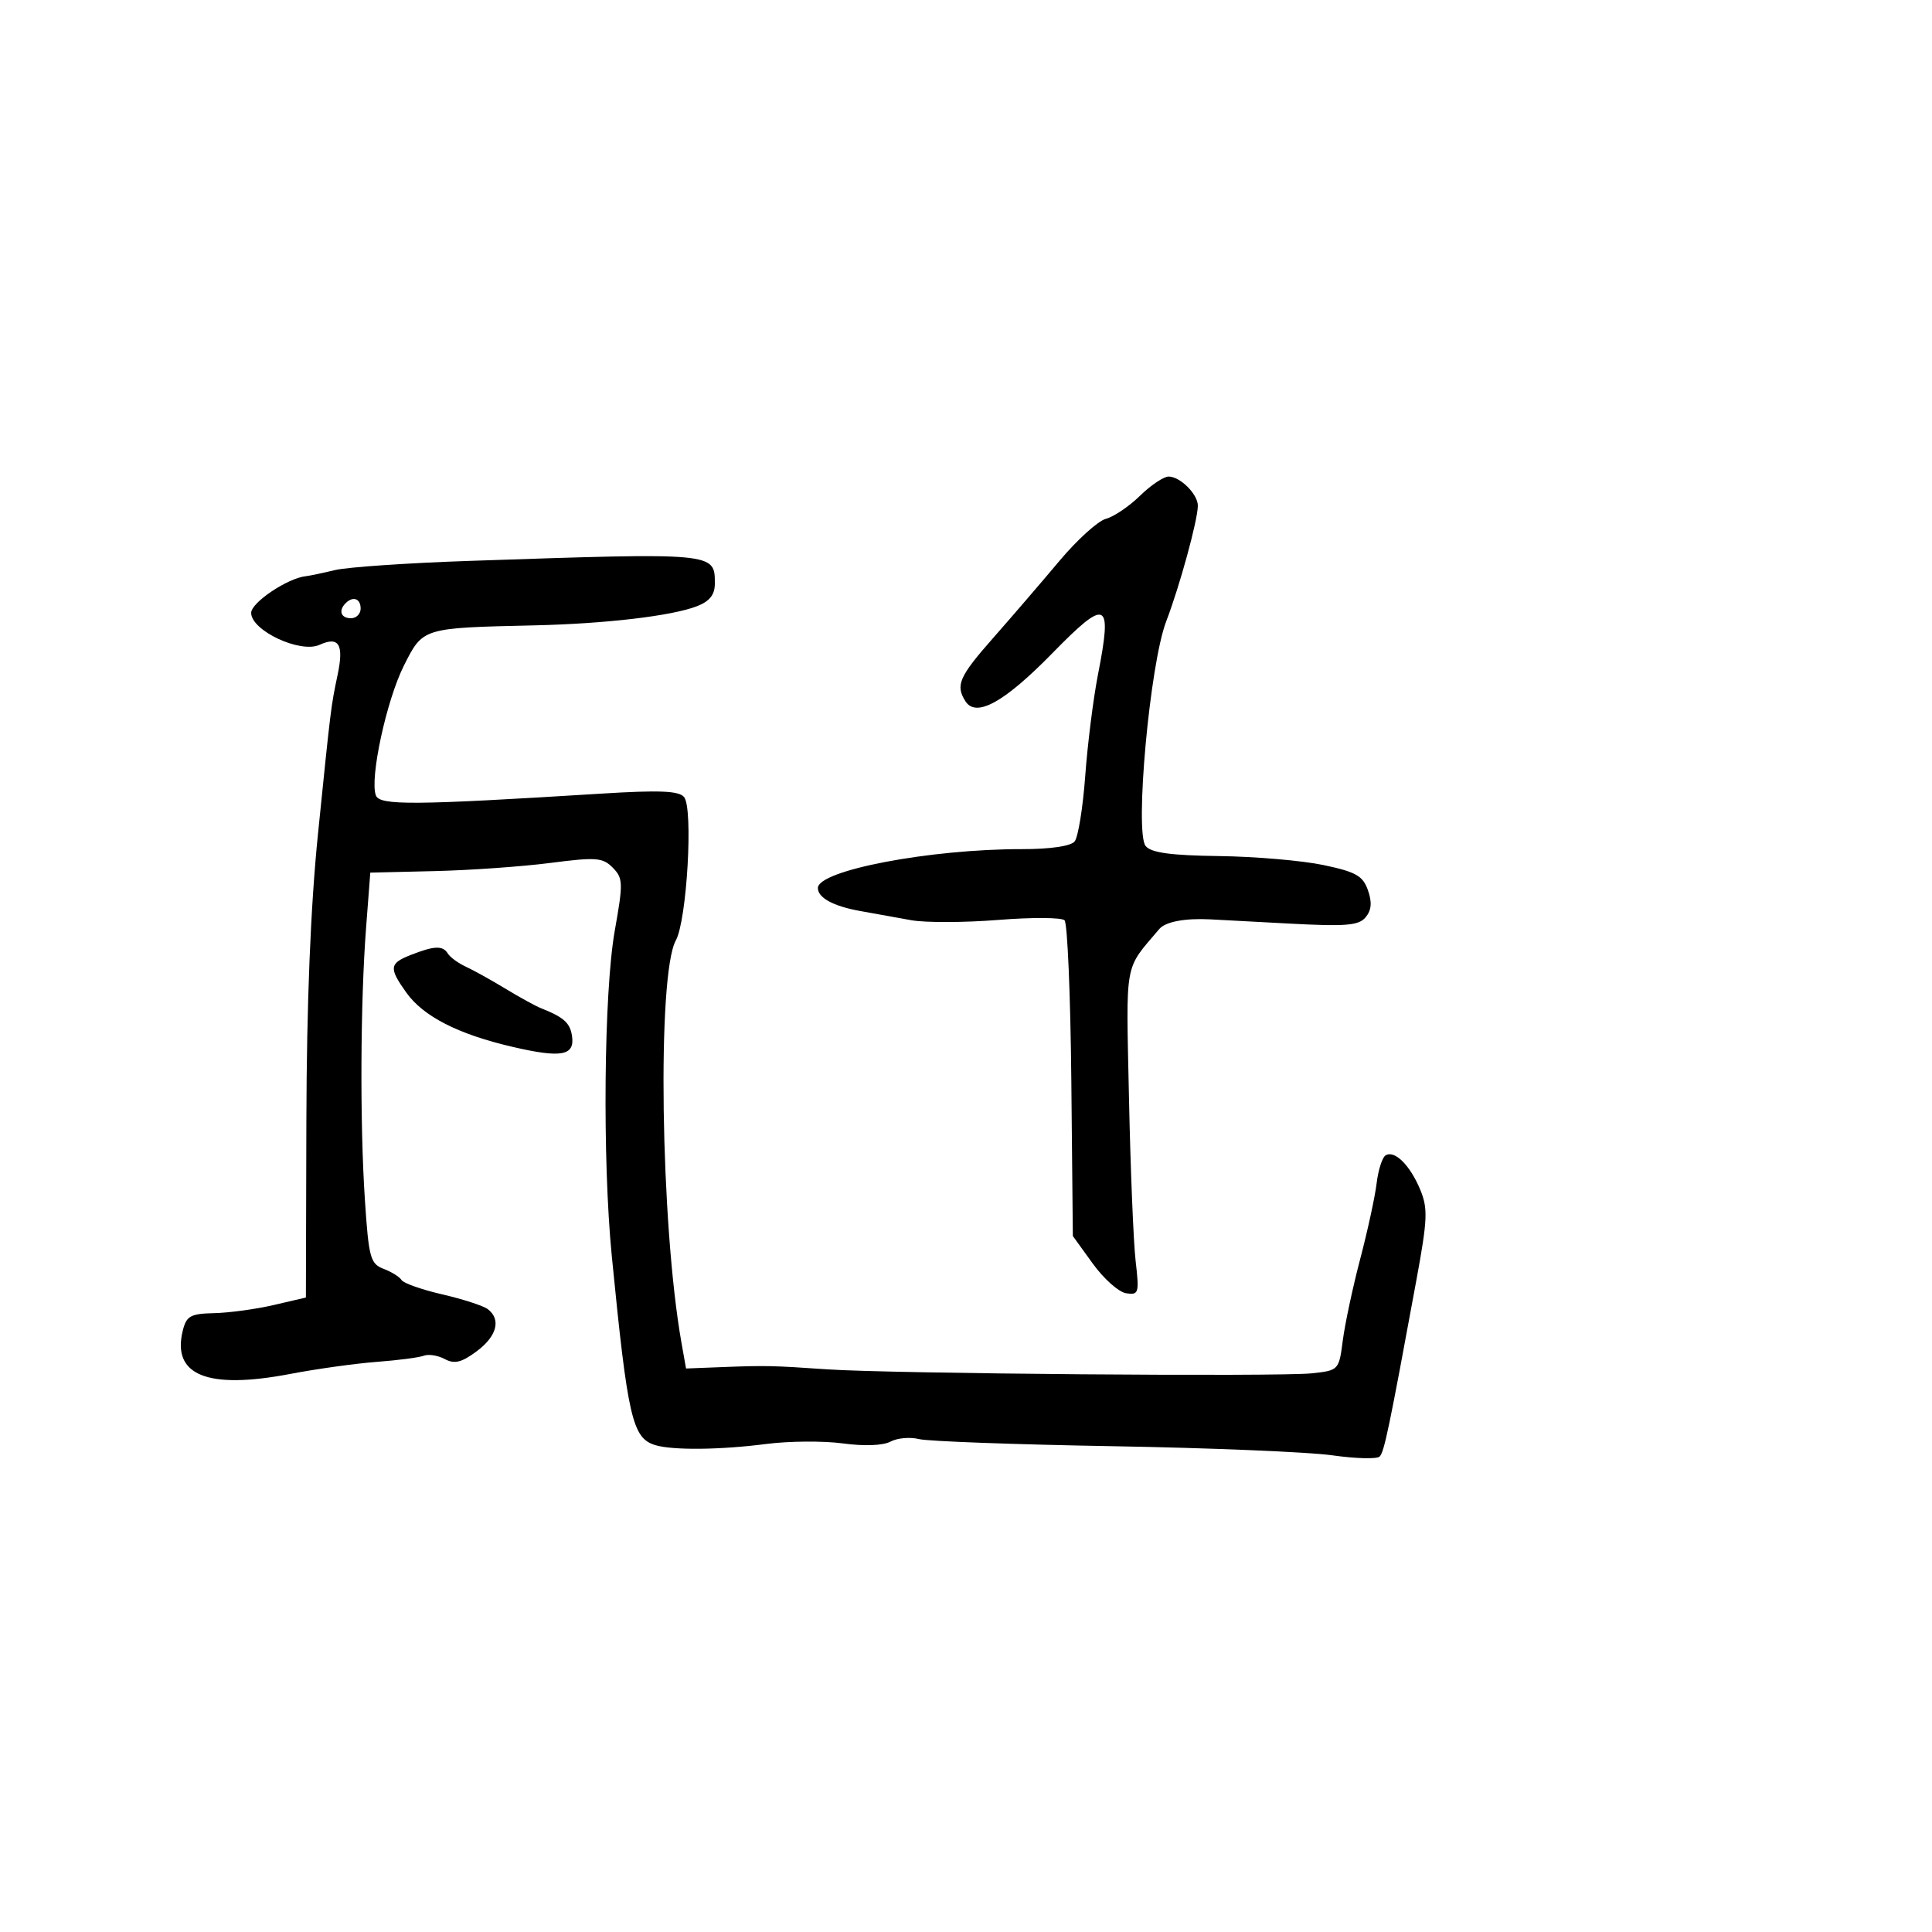 <svg xmlns="http://www.w3.org/2000/svg" width="300" height="300" viewBox="0 0 300 300" version="1.1">
	<path d="M 177.014 76.986 C 175.334 78.628, 172.956 80.236, 171.730 80.558 C 170.503 80.880, 167.250 83.826, 164.500 87.105 C 161.750 90.384, 157.137 95.748, 154.250 99.025 C 148.924 105.069, 148.336 106.404, 149.908 108.885 C 151.556 111.488, 155.946 109.064, 163.404 101.435 C 171.878 92.767, 172.759 93.179, 170.492 104.752 C 169.765 108.463, 168.875 115.542, 168.514 120.483 C 168.153 125.424, 167.410 130.005, 166.864 130.664 C 166.258 131.394, 163.057 131.859, 158.685 131.853 C 144.419 131.834, 127 135.154, 127 137.891 C 127 139.400, 129.375 140.700, 133.500 141.449 C 135.700 141.848, 139.300 142.497, 141.500 142.890 C 143.700 143.284, 149.772 143.264, 154.994 142.847 C 160.215 142.429, 164.855 142.455, 165.304 142.904 C 165.753 143.353, 166.226 154.567, 166.355 167.824 L 166.591 191.928 169.687 196.214 C 171.390 198.571, 173.722 200.643, 174.870 200.817 C 176.826 201.114, 176.918 200.801, 176.341 195.817 C 176.002 192.893, 175.537 181.485, 175.307 170.467 C 174.855 148.807, 174.503 150.770, 180.021 144.250 C 180.970 143.128, 183.985 142.557, 187.900 142.756 C 188.669 142.796, 194.130 143.087, 200.035 143.404 C 208.999 143.886, 210.983 143.725, 212.057 142.431 C 212.968 141.333, 213.072 140.106, 212.412 138.229 C 211.626 135.995, 210.535 135.380, 205.490 134.321 C 202.195 133.629, 194.905 133.003, 189.288 132.930 C 181.824 132.833, 178.760 132.415, 177.900 131.379 C 176.164 129.288, 178.556 103.075, 181.082 96.500 C 183.175 91.053, 186 80.726, 186 78.523 C 186 76.737, 183.255 74, 181.463 74 C 180.696 74, 178.694 75.344, 177.014 76.986 M 73 87.091 C 63.375 87.416, 53.925 88.061, 52 88.525 C 50.075 88.988, 48.050 89.413, 47.500 89.470 C 44.676 89.758, 39 93.561, 39 95.165 C 39 97.918, 46.629 101.490, 49.609 100.132 C 52.639 98.752, 53.424 100.060, 52.419 104.815 C 51.392 109.673, 51.376 109.799, 49.375 129.500 C 48.226 140.813, 47.624 155.696, 47.574 173.990 L 47.500 201.481 42.500 202.644 C 39.750 203.284, 35.596 203.851, 33.269 203.904 C 29.594 203.987, 28.953 204.338, 28.392 206.574 C 26.640 213.553, 32.187 215.804, 45.072 213.343 C 49.157 212.562, 55.200 211.720, 58.500 211.472 C 61.800 211.223, 65.095 210.792, 65.822 210.513 C 66.550 210.235, 68.010 210.470, 69.068 211.037 C 70.567 211.839, 71.654 211.576, 73.996 209.845 C 77.152 207.511, 77.852 204.896, 75.750 203.290 C 75.063 202.765, 71.892 201.733, 68.703 200.997 C 65.515 200.261, 62.659 199.257, 62.356 198.767 C 62.053 198.277, 60.795 197.492, 59.559 197.023 C 57.509 196.243, 57.256 195.311, 56.662 186.334 C 55.877 174.481, 55.960 155.611, 56.849 144 L 57.500 135.500 67.500 135.263 C 73 135.132, 81.080 134.562, 85.456 133.996 C 92.571 133.076, 93.596 133.154, 95.150 134.734 C 96.756 136.366, 96.779 137.108, 95.463 144.500 C 93.768 154.024, 93.526 180.068, 94.995 195 C 97.474 220.213, 98.187 223.314, 101.749 224.397 C 104.450 225.218, 111.833 225.143, 118.948 224.223 C 122.494 223.764, 127.863 223.723, 130.879 224.133 C 134.201 224.583, 137.116 224.473, 138.274 223.853 C 139.326 223.290, 141.314 223.113, 142.693 223.459 C 144.071 223.805, 157.583 224.303, 172.719 224.565 C 187.855 224.827, 203.219 225.464, 206.861 225.980 C 210.503 226.496, 213.817 226.583, 214.226 226.174 C 214.943 225.457, 215.674 221.953, 219.938 198.767 C 221.678 189.308, 221.747 187.638, 220.514 184.688 C 218.930 180.898, 216.542 178.547, 215.149 179.408 C 214.633 179.727, 214.009 181.678, 213.762 183.744 C 213.514 185.810, 212.366 191.100, 211.210 195.500 C 210.054 199.900, 208.838 205.592, 208.508 208.149 C 207.913 212.756, 207.869 212.803, 203.704 213.249 C 198.581 213.797, 138.254 213.304, 128.500 212.634 C 119.893 212.043, 118.868 212.021, 112.014 212.287 L 106.528 212.500 105.818 208.500 C 102.561 190.130, 102.016 151.331, 104.940 146.034 C 106.665 142.910, 107.667 125.510, 106.223 123.766 C 105.421 122.797, 102.401 122.673, 93.338 123.236 C 64.143 125.051, 58.973 125.092, 58.366 123.512 C 57.375 120.928, 60.012 108.725, 62.726 103.339 C 65.690 97.460, 65.551 97.502, 82.960 97.107 C 94.049 96.855, 104.378 95.637, 108.250 94.124 C 110.189 93.367, 111 92.341, 111 90.647 C 111 85.780, 111.219 85.800, 73 87.091 M 53.667 93.667 C 52.516 94.817, 52.938 96, 54.500 96 C 55.325 96, 56 95.325, 56 94.500 C 56 92.938, 54.817 92.516, 53.667 93.667 M 63.750 148.299 C 60.451 149.603, 60.370 150.307, 63.084 154.118 C 65.728 157.831, 71.147 160.599, 79.617 162.563 C 87.194 164.321, 89.278 163.934, 88.820 160.857 C 88.518 158.827, 87.532 157.947, 84 156.552 C 83.175 156.227, 80.700 154.867, 78.500 153.531 C 76.300 152.196, 73.531 150.657, 72.347 150.113 C 71.163 149.569, 69.899 148.646, 69.538 148.062 C 68.754 146.792, 67.426 146.847, 63.750 148.299" stroke="none" fill="black" fill-rule="evenodd"/>
</svg>